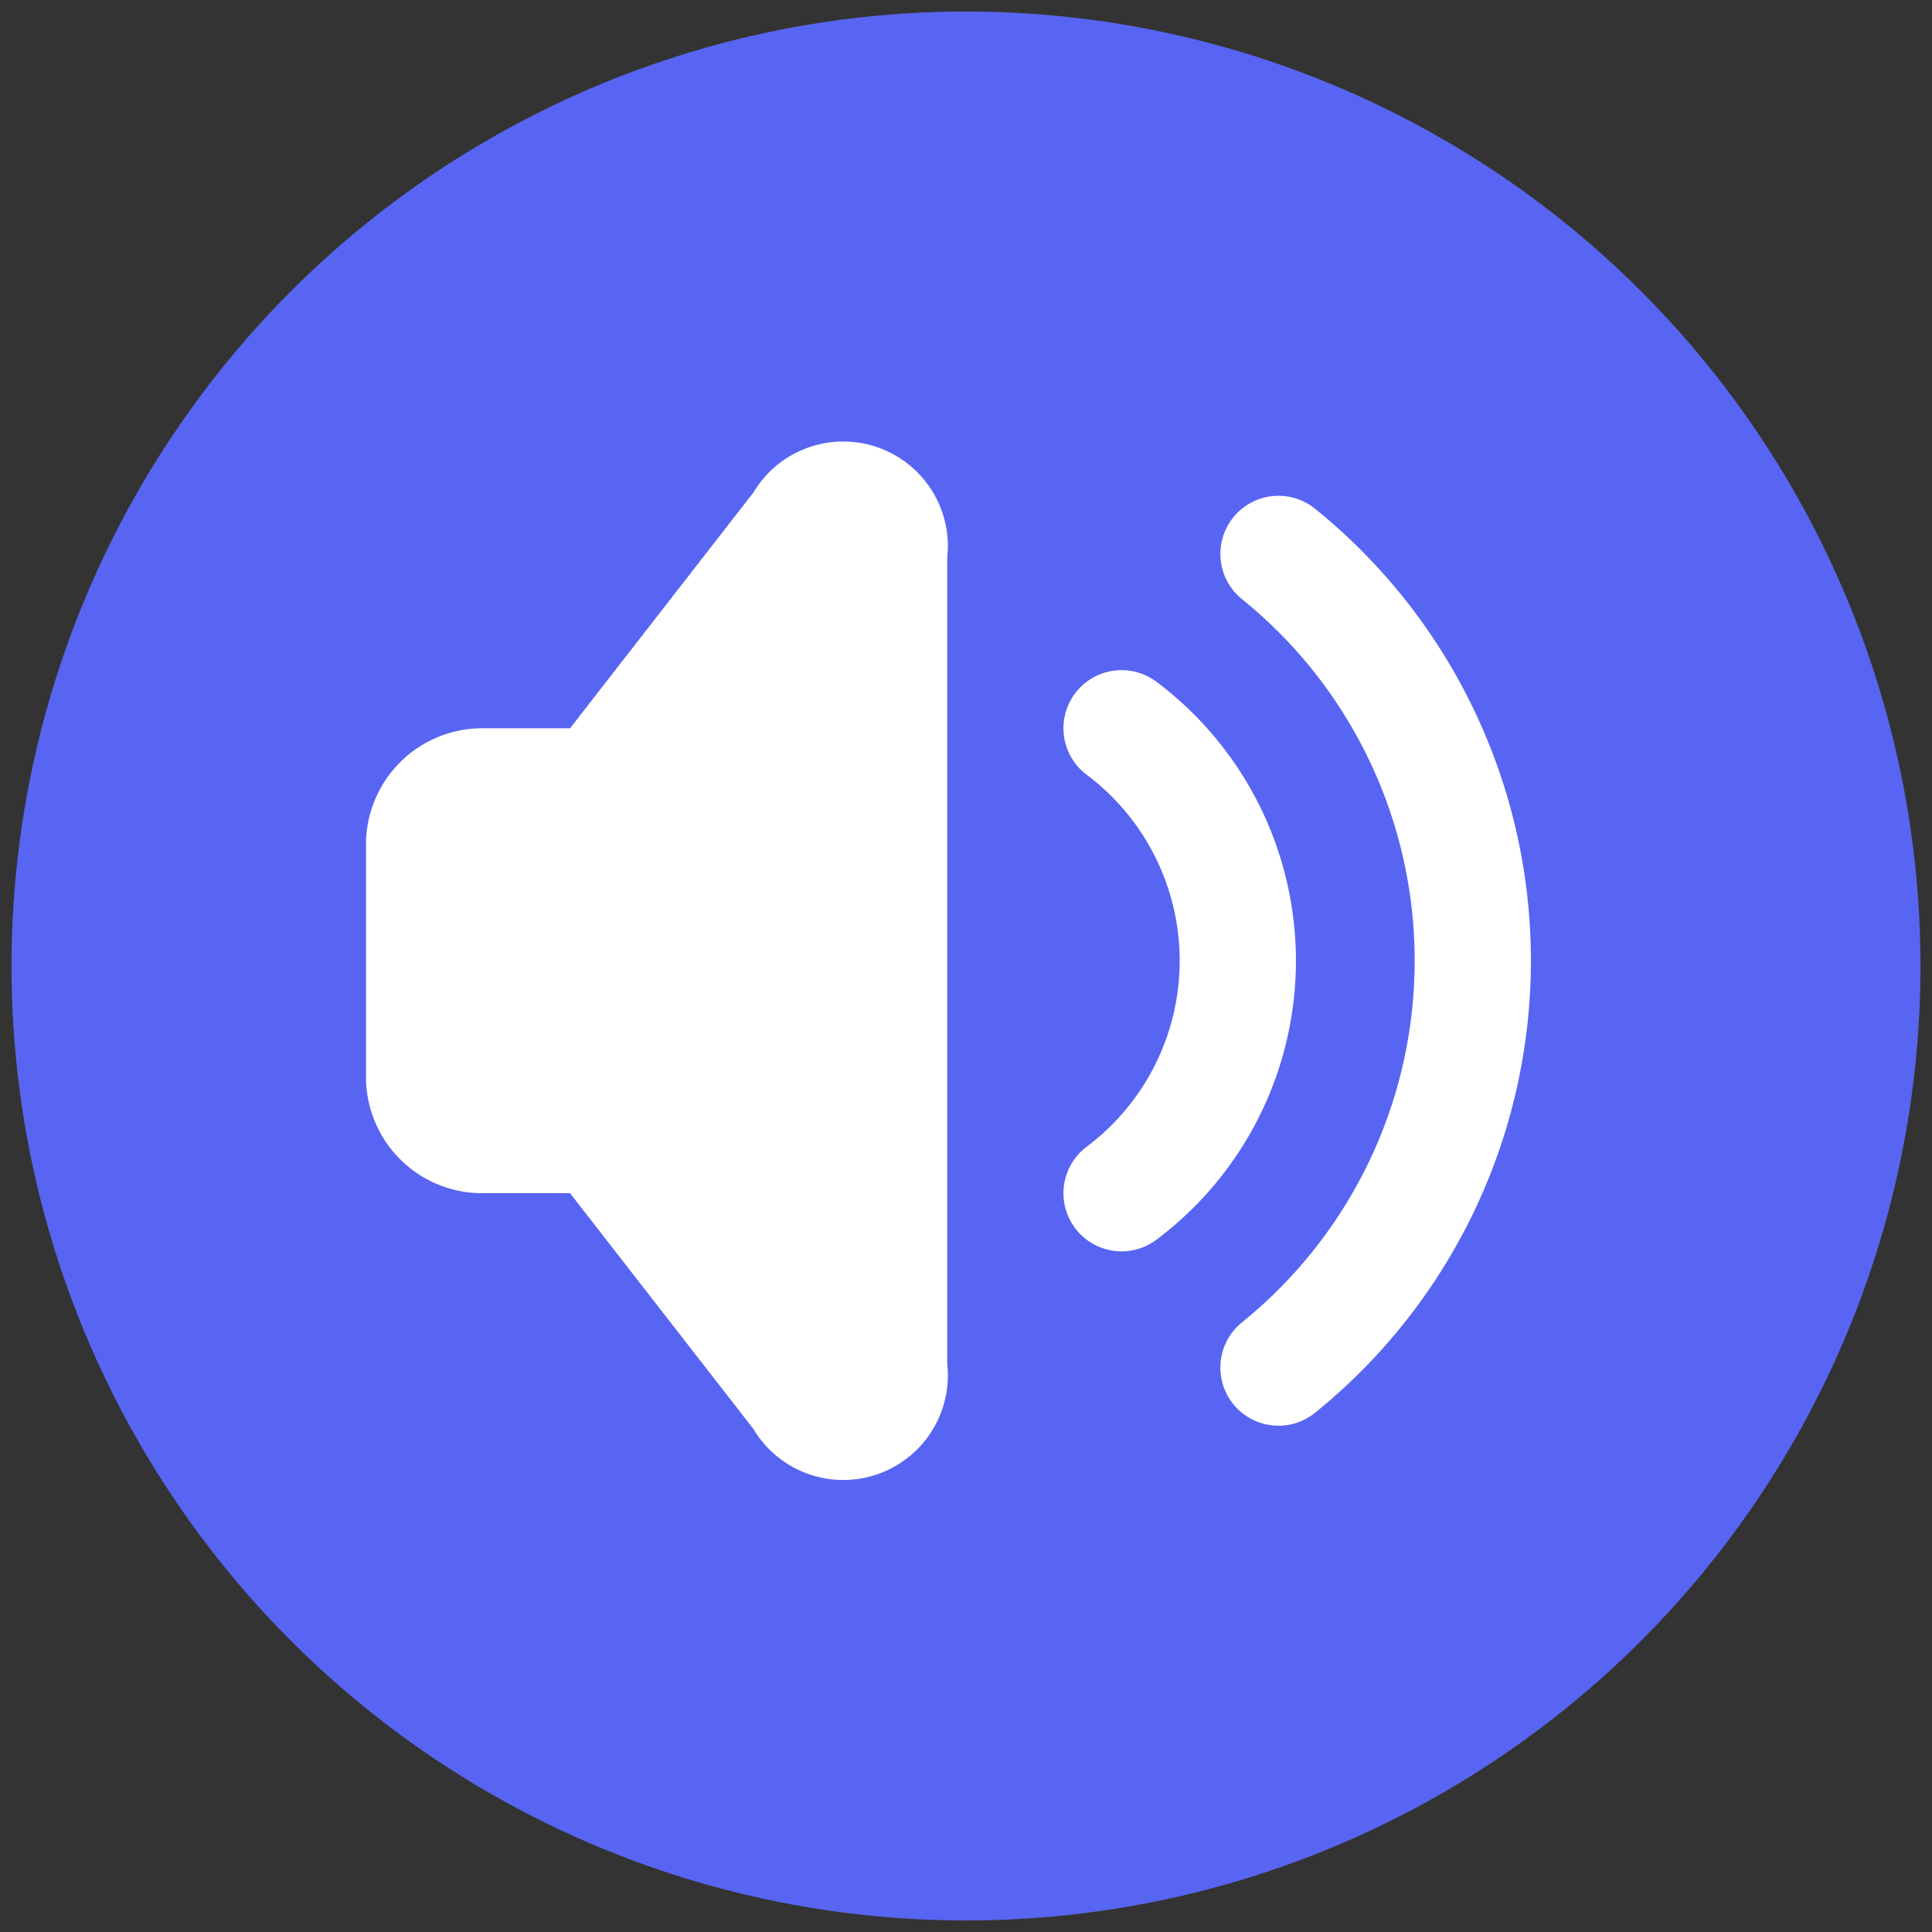 <?xml version="1.0" encoding="UTF-8"?>
<svg version="1.1" viewBox="0 0 439.52 439.52" xml:space="preserve" xmlns="http://www.w3.org/2000/svg"><rect x="0" y="0" width="439.52" height="439.52" fill="#333333" stroke="none"/><g transform="translate(-327.56 -192.74)"><circle cx="547.32" cy="412.5" r="217.14" fill="#5865f2"/><g transform="matrix(13.222 0 0 13.222 384.38 252.64)" fill="none" stroke="#fff" stroke-linecap="round" stroke-linejoin="round" stroke-width="2"><path d="m15 8a5 5 0 0 1 0 8"/><path d="m17.7 5a9 9 0 0 1 0 14"/><path d="m6 15h-2a1 1 0 0 1-1-1v-4a1 1 0 0 1 1-1h2l3.5-4.5a0.8 0.8 0 0 1 1.5 0.5v14a0.8 0.8 0 0 1-1.5 0.5l-3.5-4.5" fill="#fff" stroke-width="2"/></g></g></svg>